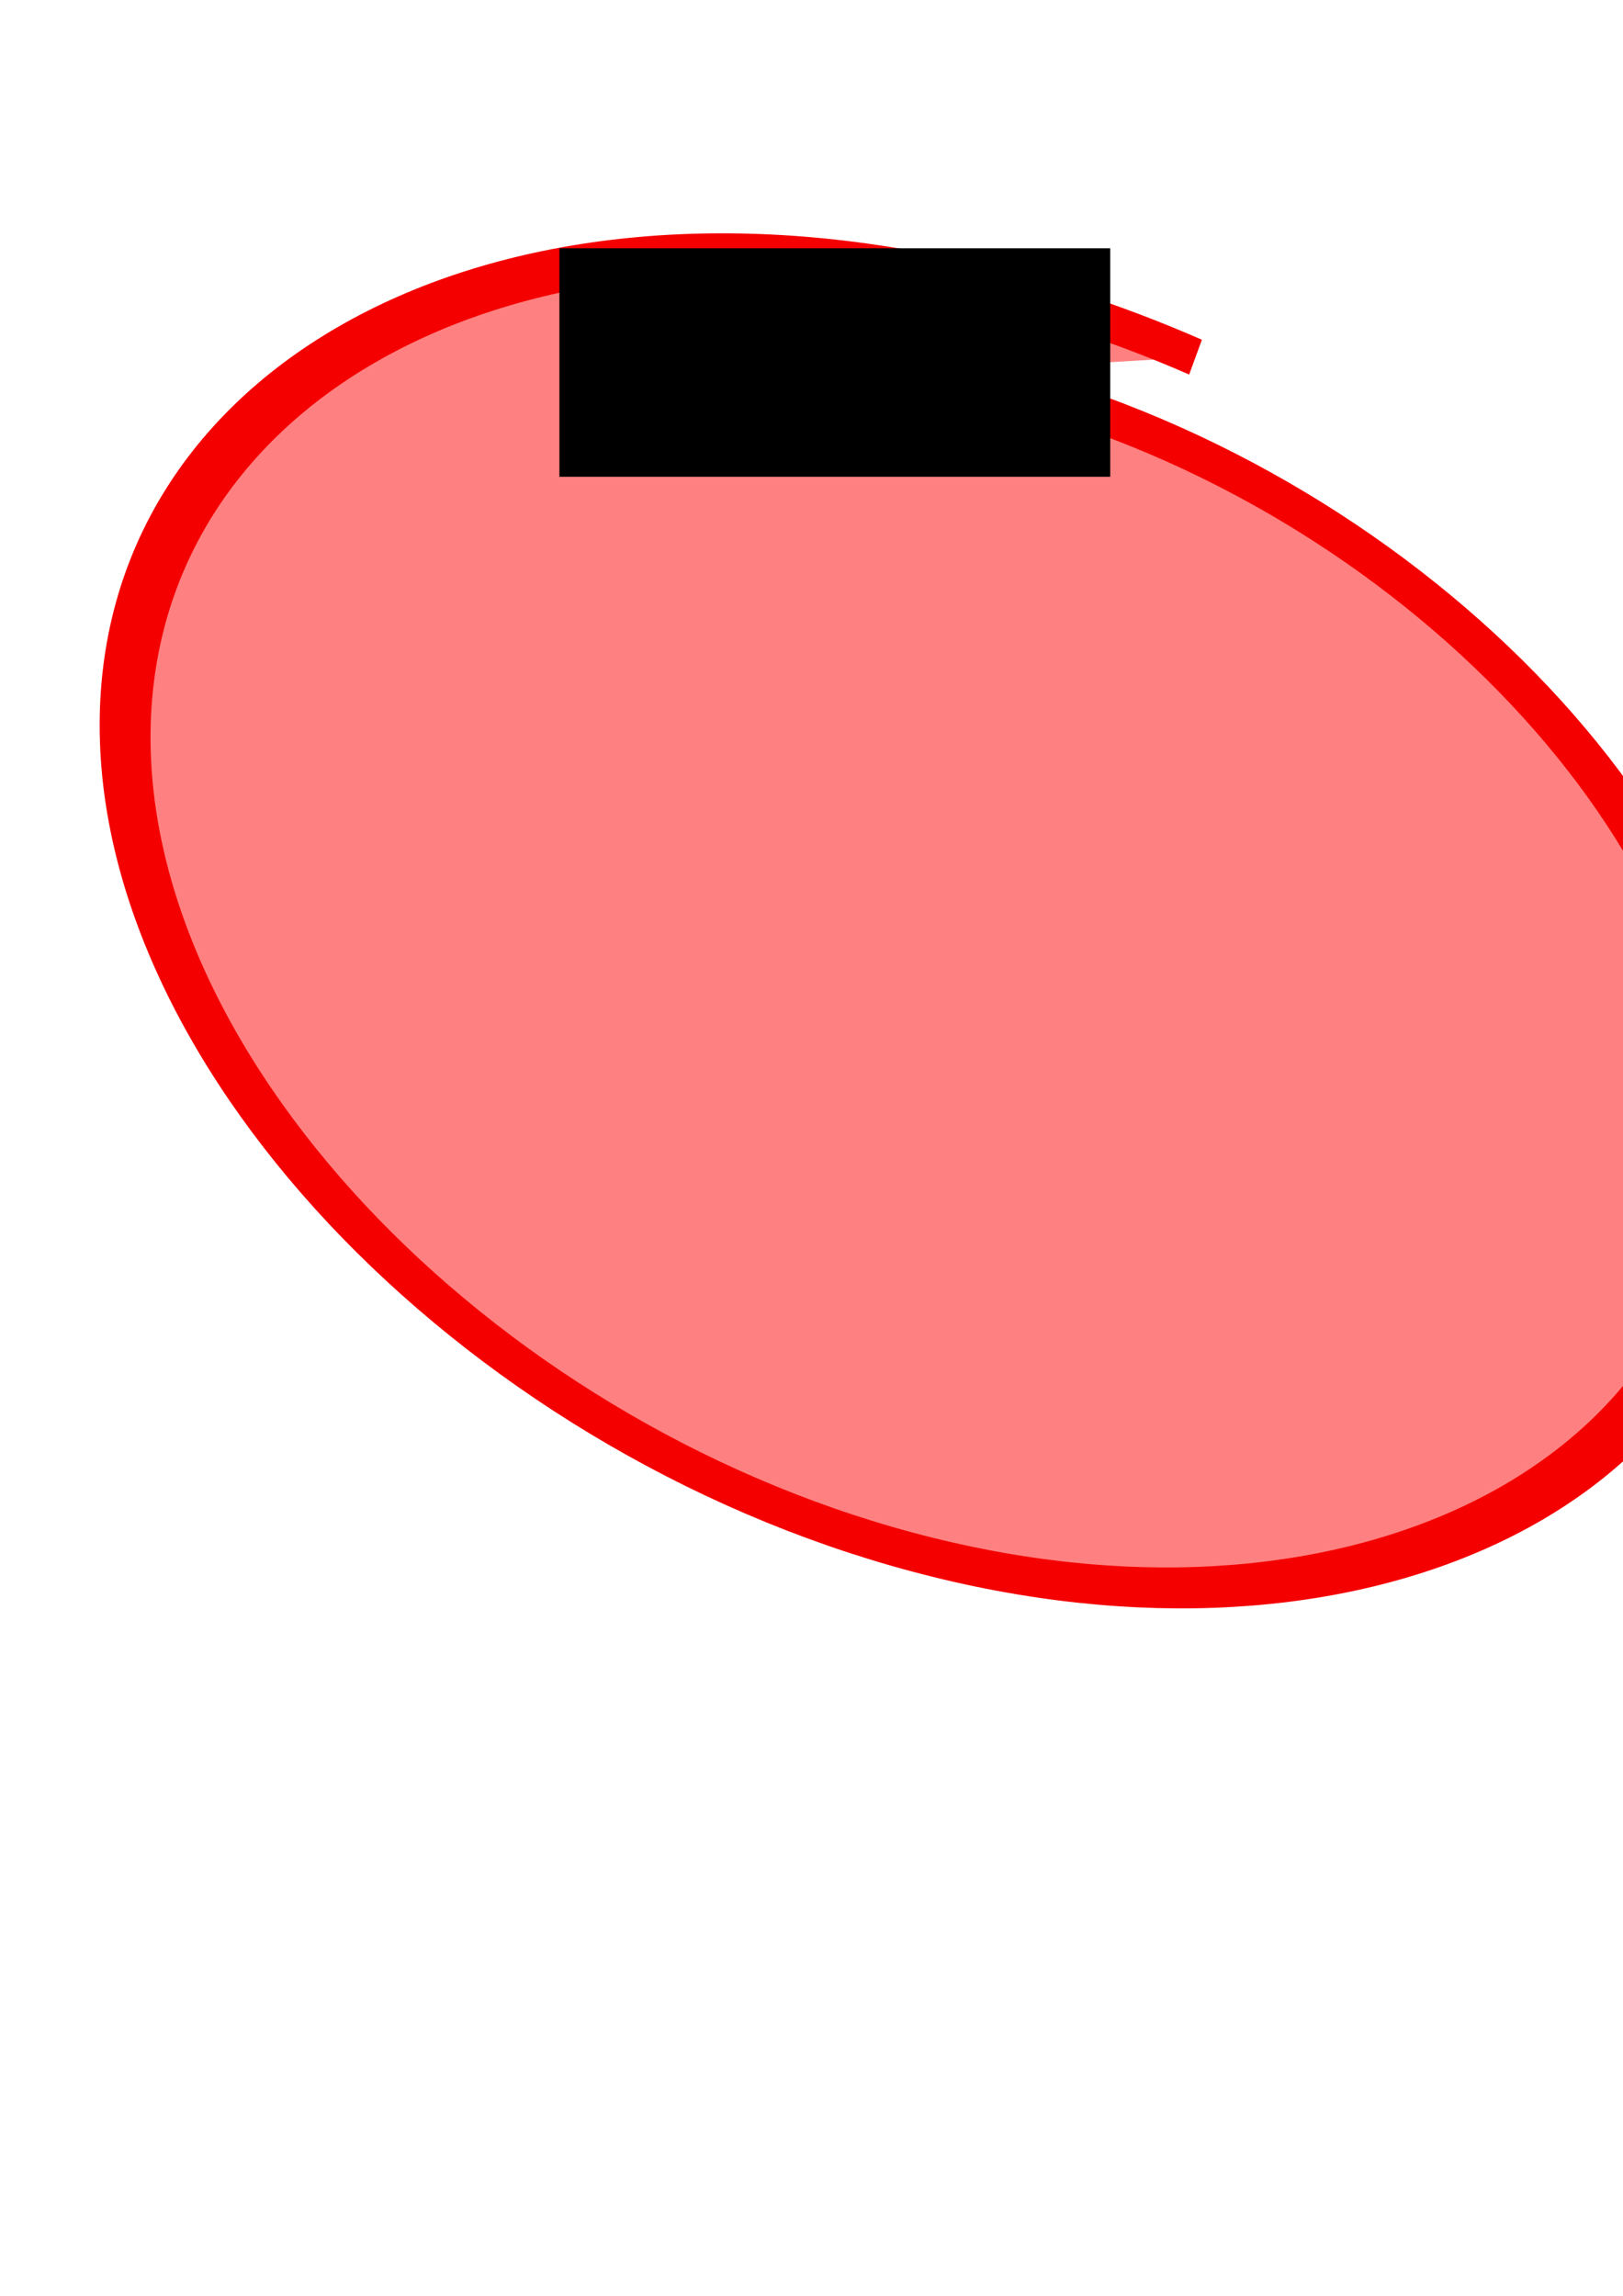 <?xml version="1.0" encoding="UTF-8" standalone="no"?>
<!-- Created with Inkscape (http://www.inkscape.org/) -->

<svg
   xmlns:dc="http://purl.org/dc/elements/1.1/"
   xmlns:cc="http://creativecommons.org/ns#"
   xmlns:rdf="http://www.w3.org/1999/02/22-rdf-syntax-ns#"
   xmlns:svg="http://www.w3.org/2000/svg"
   xmlns="http://www.w3.org/2000/svg"
   xmlns:sodipodi="http://sodipodi.sourceforge.net/DTD/sodipodi-0.dtd"
   xmlns:inkscape="http://www.inkscape.org/namespaces/inkscape"
   width="210mm"
   height="297mm"
   viewBox="0 0 744.094 1052.362"
   id="svg4154"
   version="1.1"
   inkscape:version="0.91 r13725"
   sodipodi:docname="base-cover.svg">
  <defs
     id="defs4156" />
  <sodipodi:namedview
     id="base"
     pagecolor="#ffffff"
     bordercolor="#666666"
     borderopacity="1.0"
     inkscape:pageopacity="0.0"
     inkscape:pageshadow="2"
     inkscape:zoom="0.41238595"
     inkscape:cx="1251.5143"
     inkscape:cy="515.66864"
     inkscape:document-units="px"
     inkscape:current-layer="layer1"
     showgrid="false"
     inkscape:window-width="1920"
     inkscape:window-height="1056"
     inkscape:window-x="0"
     inkscape:window-y="24"
     inkscape:window-maximized="1" />
  <g
     inkscape:label="Layer 1"
     inkscape:groupmode="layer"
     id="layer1">
    <path
       sodipodi:type="spiral"
       style="fill:#ff8080;fill-rule:evenodd;stroke:#f40000;stroke-width:25.2;stroke-linecap:butt;stroke-linejoin:miter;stroke-miterlimit:4;stroke-dasharray:none;stroke-opacity:1"
       id="path4702"
       sodipodi:cx="142.85715"
       sodipodi:cy="240.93364"
       sodipodi:expansion="0.38"
       sodipodi:revolution="3.0599954"
       sodipodi:radius="430.28864"
       sodipodi:argument="-21.497208"
       sodipodi:t0="0.65810579"
       d="M -164.026,39.587 C -56.594,-135.391 179.917,-187.186 353.359,-79.904 535.394,32.693 589.121,279.344 476.723,459.984 359.324,648.661 103.166,704.215 -84.229,587.048 -279.19,465.149 -336.48,200.023 -214.836,6.251 c 22.08,-35.171 49.299,-67.078 80.528,-94.449"
       transform="matrix(0.521,0.712,-0.765,0.218,550.62,278.561)" />
    <flowRoot
       xml:space="preserve"
       id="flowRoot4144"
       style="font-style:normal;font-variant:normal;font-weight:normal;font-stretch:normal;font-size:40px;line-height:125%;font-family:'Ubuntu Condensed';-inkscape-font-specification:'Ubuntu Condensed, ';letter-spacing:0px;word-spacing:0px;fill:#000000;fill-opacity:1;stroke:none;stroke-width:1px;stroke-linecap:butt;stroke-linejoin:miter;stroke-opacity:1"
       transform="matrix(1.403,0,0,1.705,-22.122,-82.642)"><flowRegion
         id="flowRegion4146"><rect
           id="rect4148"
           width="180"
           height="61.429"
           x="198.571"
           y="115.219"
           style="font-style:normal;font-variant:normal;font-weight:normal;font-stretch:normal;font-family:'Ubuntu Condensed';-inkscape-font-specification:'Ubuntu Condensed, ';fill:#000000" /></flowRegion><flowPara
         id="flowPara4150"
         style="font-style:normal;font-variant:normal;font-weight:bold;font-stretch:normal;font-family:'DejaVu Sans';-inkscape-font-specification:'DejaVu Sans Bold';fill:#000000;fill-opacity:1">Scala</flowPara></flowRoot>  </g>
</svg>
